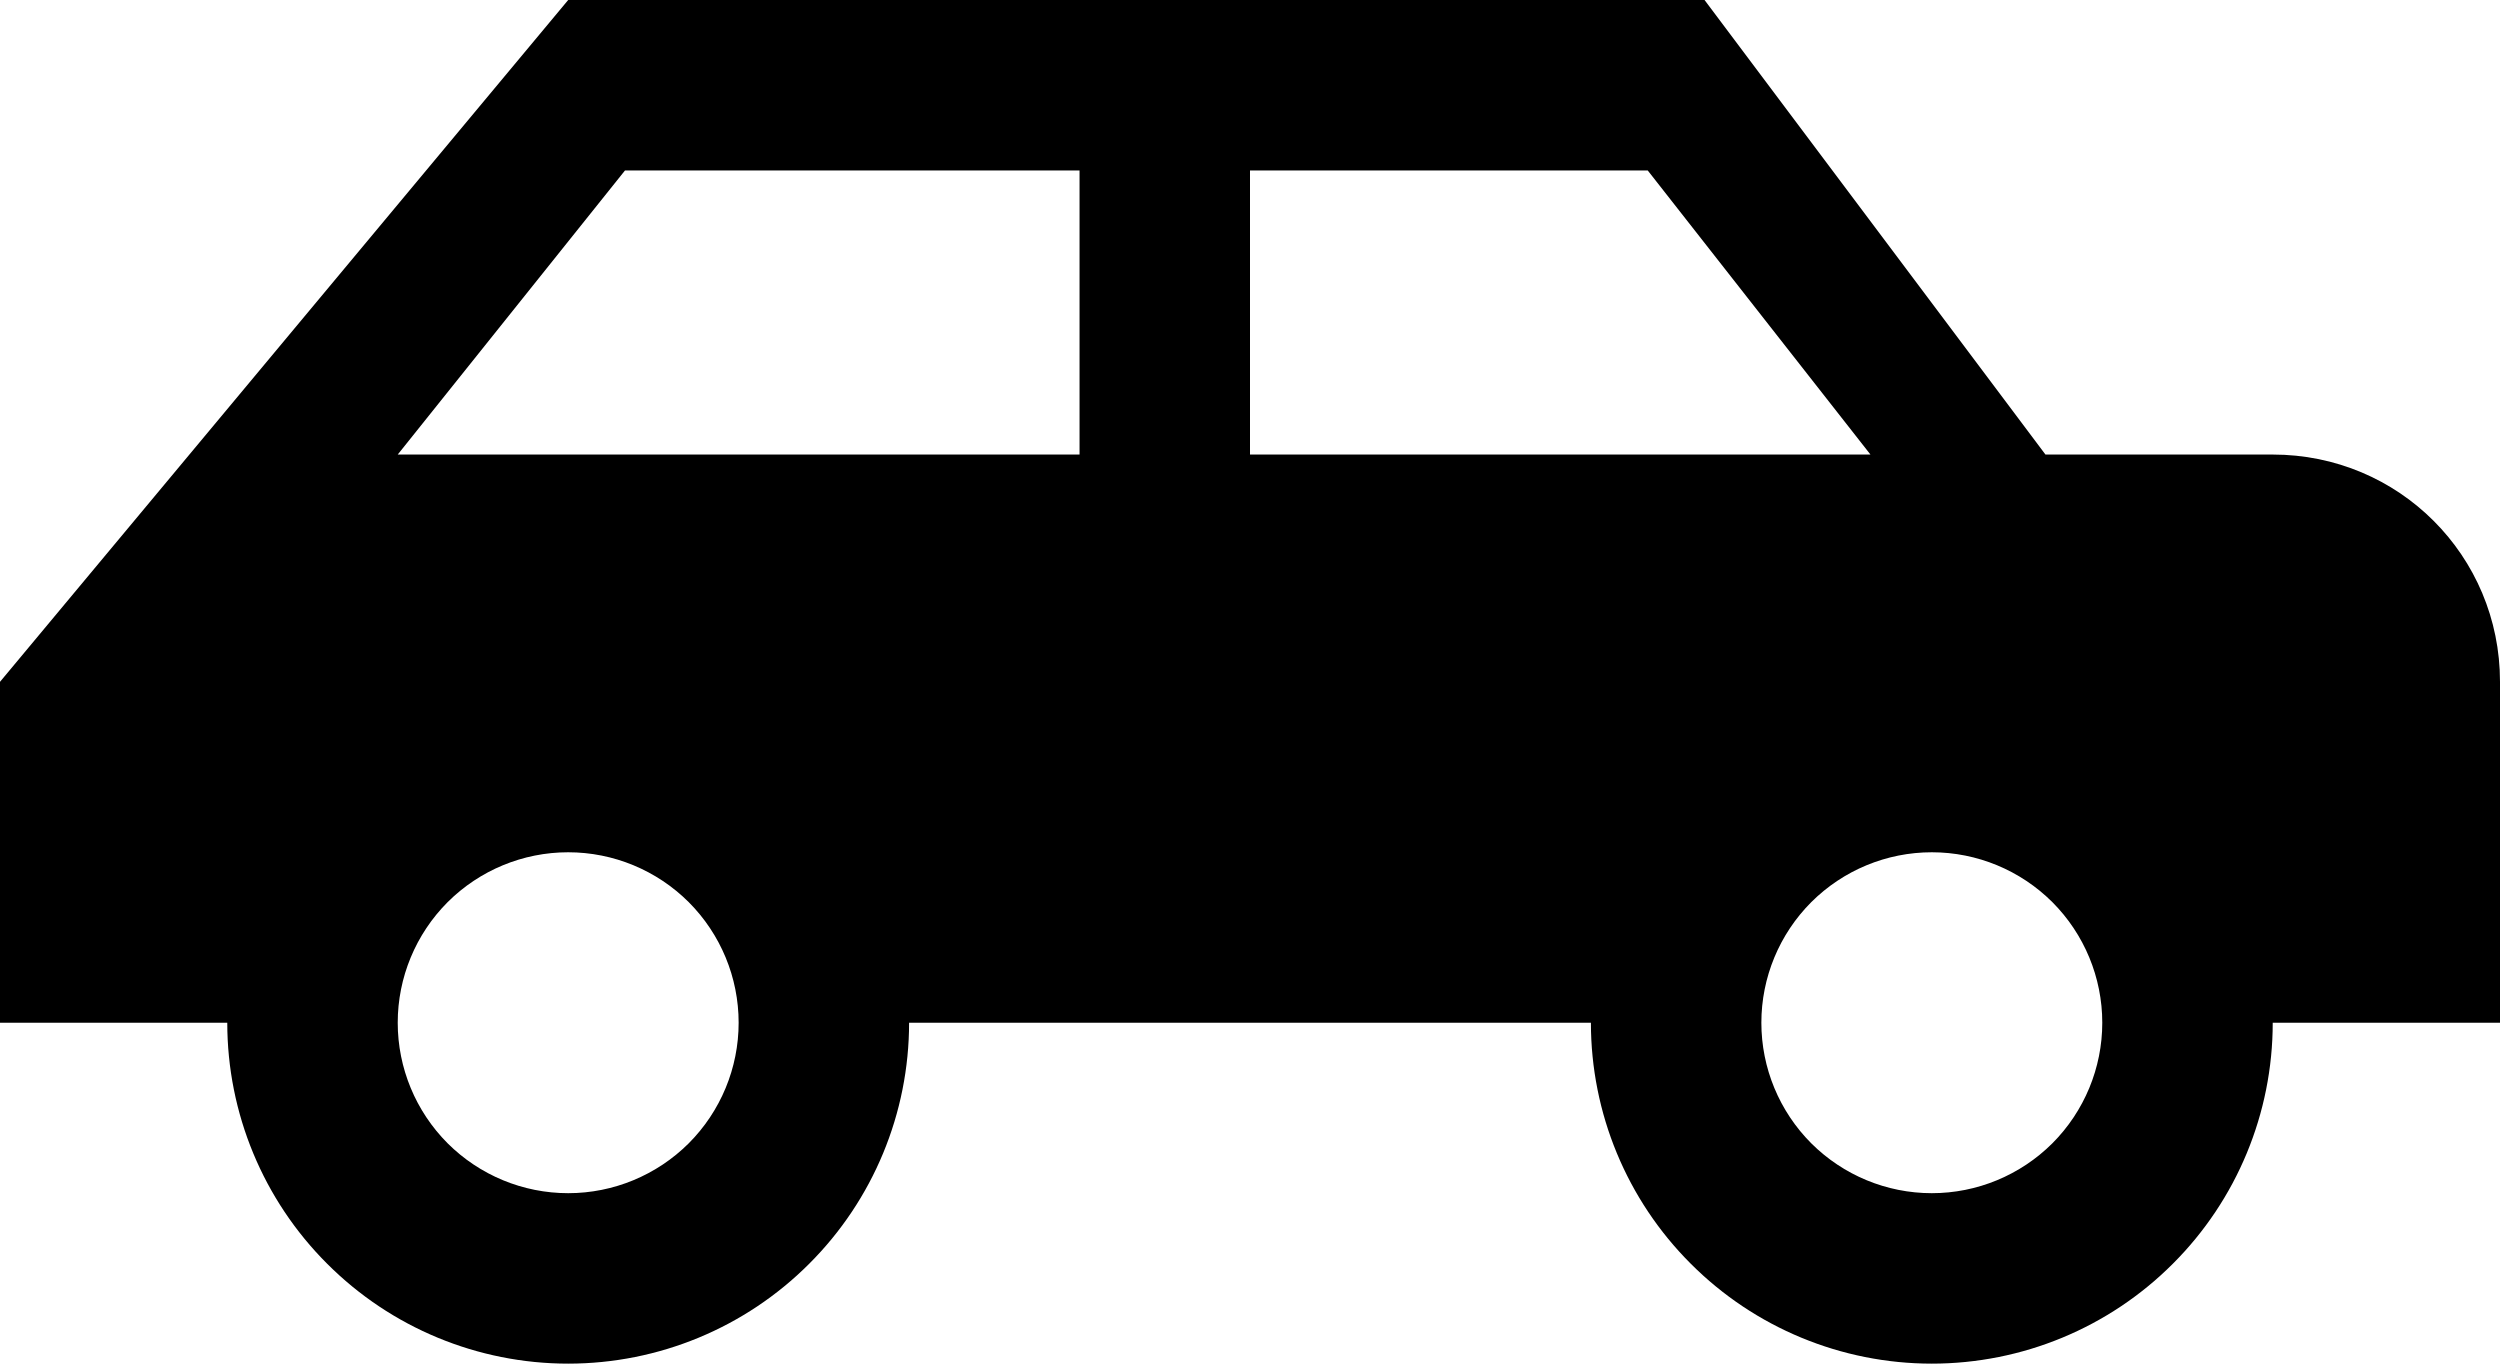 <svg width="22" height="12" viewBox="0 0 22 12" fill="none" xmlns="http://www.w3.org/2000/svg">
<path d="M15 0H5L0 6V9H2C2 9.796 2.316 10.559 2.879 11.121C3.441 11.684 4.204 12 5 12C5.796 12 6.559 11.684 7.121 11.121C7.684 10.559 8 9.796 8 9H14C14 9.796 14.316 10.559 14.879 11.121C15.441 11.684 16.204 12 17 12C17.796 12 18.559 11.684 19.121 11.121C19.684 10.559 20 9.796 20 9H22V6C22 4.89 21.11 4 20 4H18L15 0ZM5.5 1.5H9.5V4H3.5L5.5 1.5ZM11 1.5H14.5L16.46 4H11V1.5ZM5 7.5C5.398 7.5 5.779 7.658 6.061 7.939C6.342 8.221 6.5 8.602 6.5 9C6.5 9.398 6.342 9.779 6.061 10.061C5.779 10.342 5.398 10.5 5 10.5C4.602 10.5 4.221 10.342 3.939 10.061C3.658 9.779 3.5 9.398 3.5 9C3.5 8.602 3.658 8.221 3.939 7.939C4.221 7.658 4.602 7.5 5 7.5M17 7.5C17.398 7.5 17.779 7.658 18.061 7.939C18.342 8.221 18.5 8.602 18.5 9C18.5 9.398 18.342 9.779 18.061 10.061C17.779 10.342 17.398 10.5 17 10.5C16.602 10.5 16.221 10.342 15.939 10.061C15.658 9.779 15.5 9.398 15.5 9C15.5 8.602 15.658 8.221 15.939 7.939C16.221 7.658 16.602 7.5 17 7.5Z" fill="black"/>
</svg>
